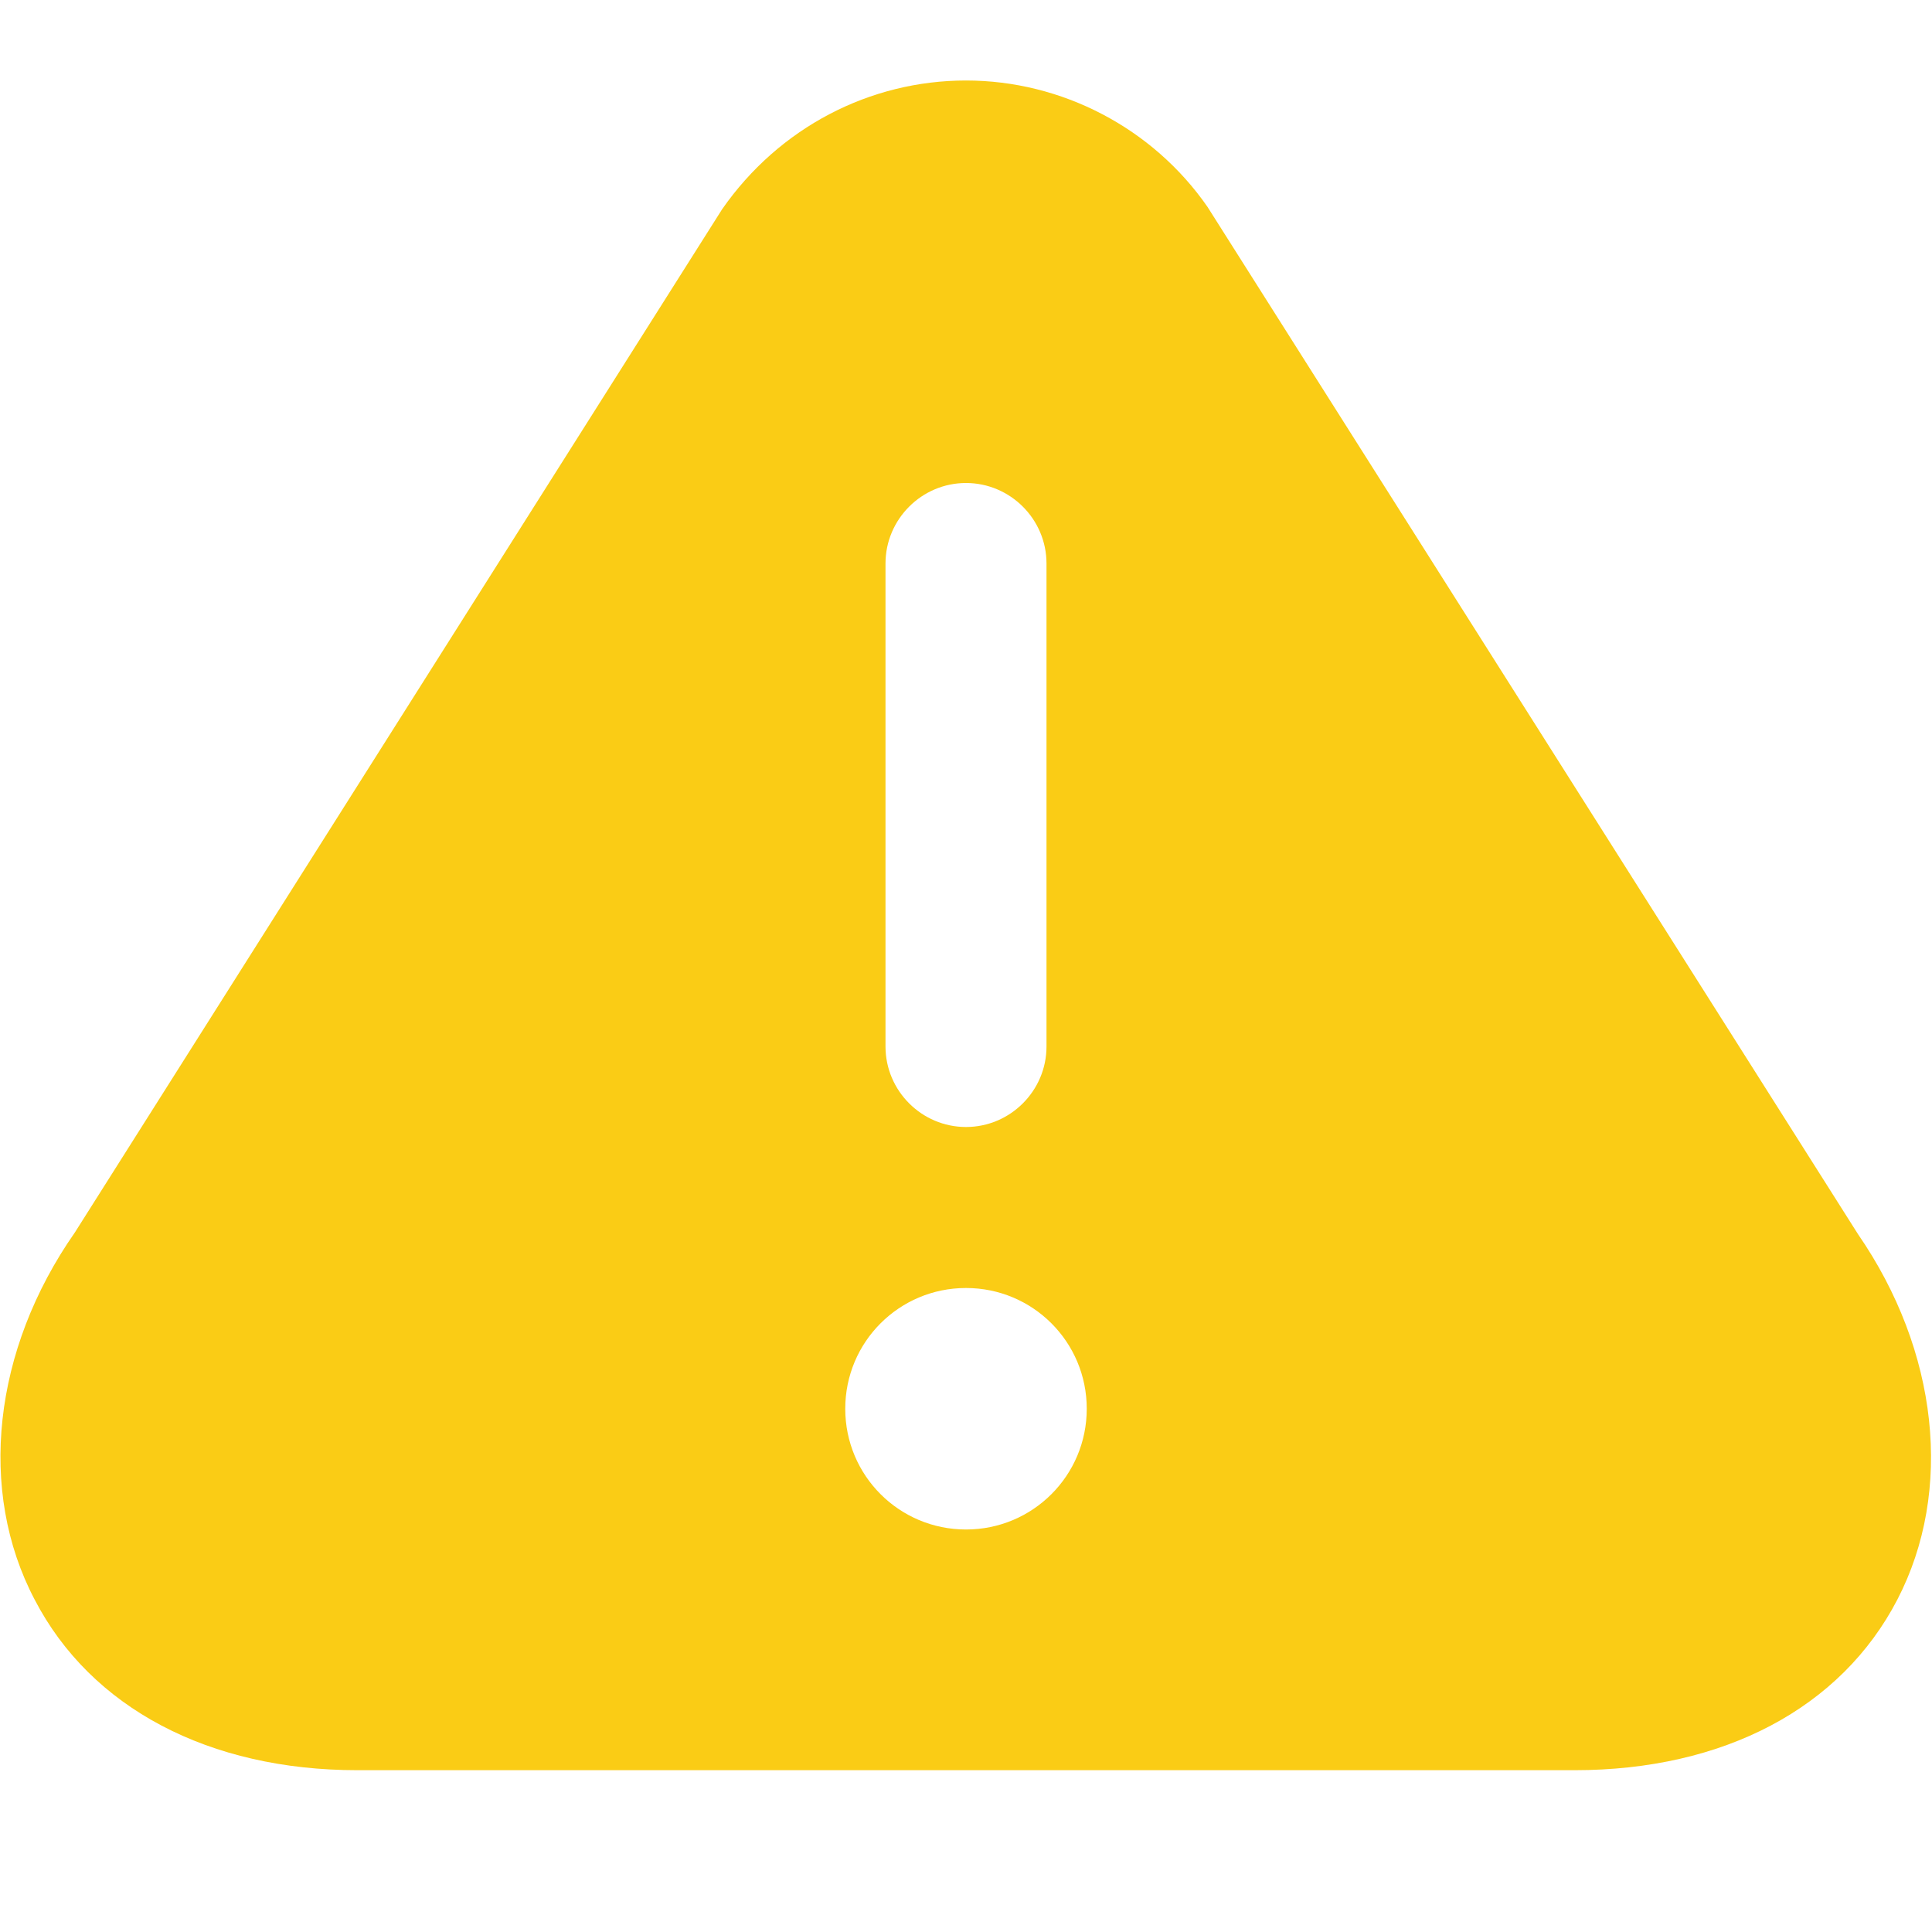 <?xml version="1.0" encoding="UTF-8"?>
<svg xmlns="http://www.w3.org/2000/svg" id="Layer_1" data-name="Layer 1" viewBox="0 0 24 24" width="512" height="512"><path fill="#FACC15" d="M23.08,15.33L15,2.57c-.68-.98-1.81-1.57-3-1.57s-2.32,.58-3.03,1.6L.93,15.31c-1.02,1.46-1.21,3.21-.5,4.56,.7,1.35,2.17,2.12,4.01,2.12h15.12c1.85,0,3.31-.77,4.01-2.12,.7-1.35,.51-3.09-.49-4.54ZM11,7c0-.55,.45-1,1-1s1,.45,1,1v6c0,.55-.45,1-1,1s-1-.45-1-1V7Zm1,12c-.83,0-1.5-.67-1.5-1.5s.67-1.5,1.5-1.5,1.5,.67,1.5,1.5-.67,1.5-1.5,1.5Z"/></svg>
